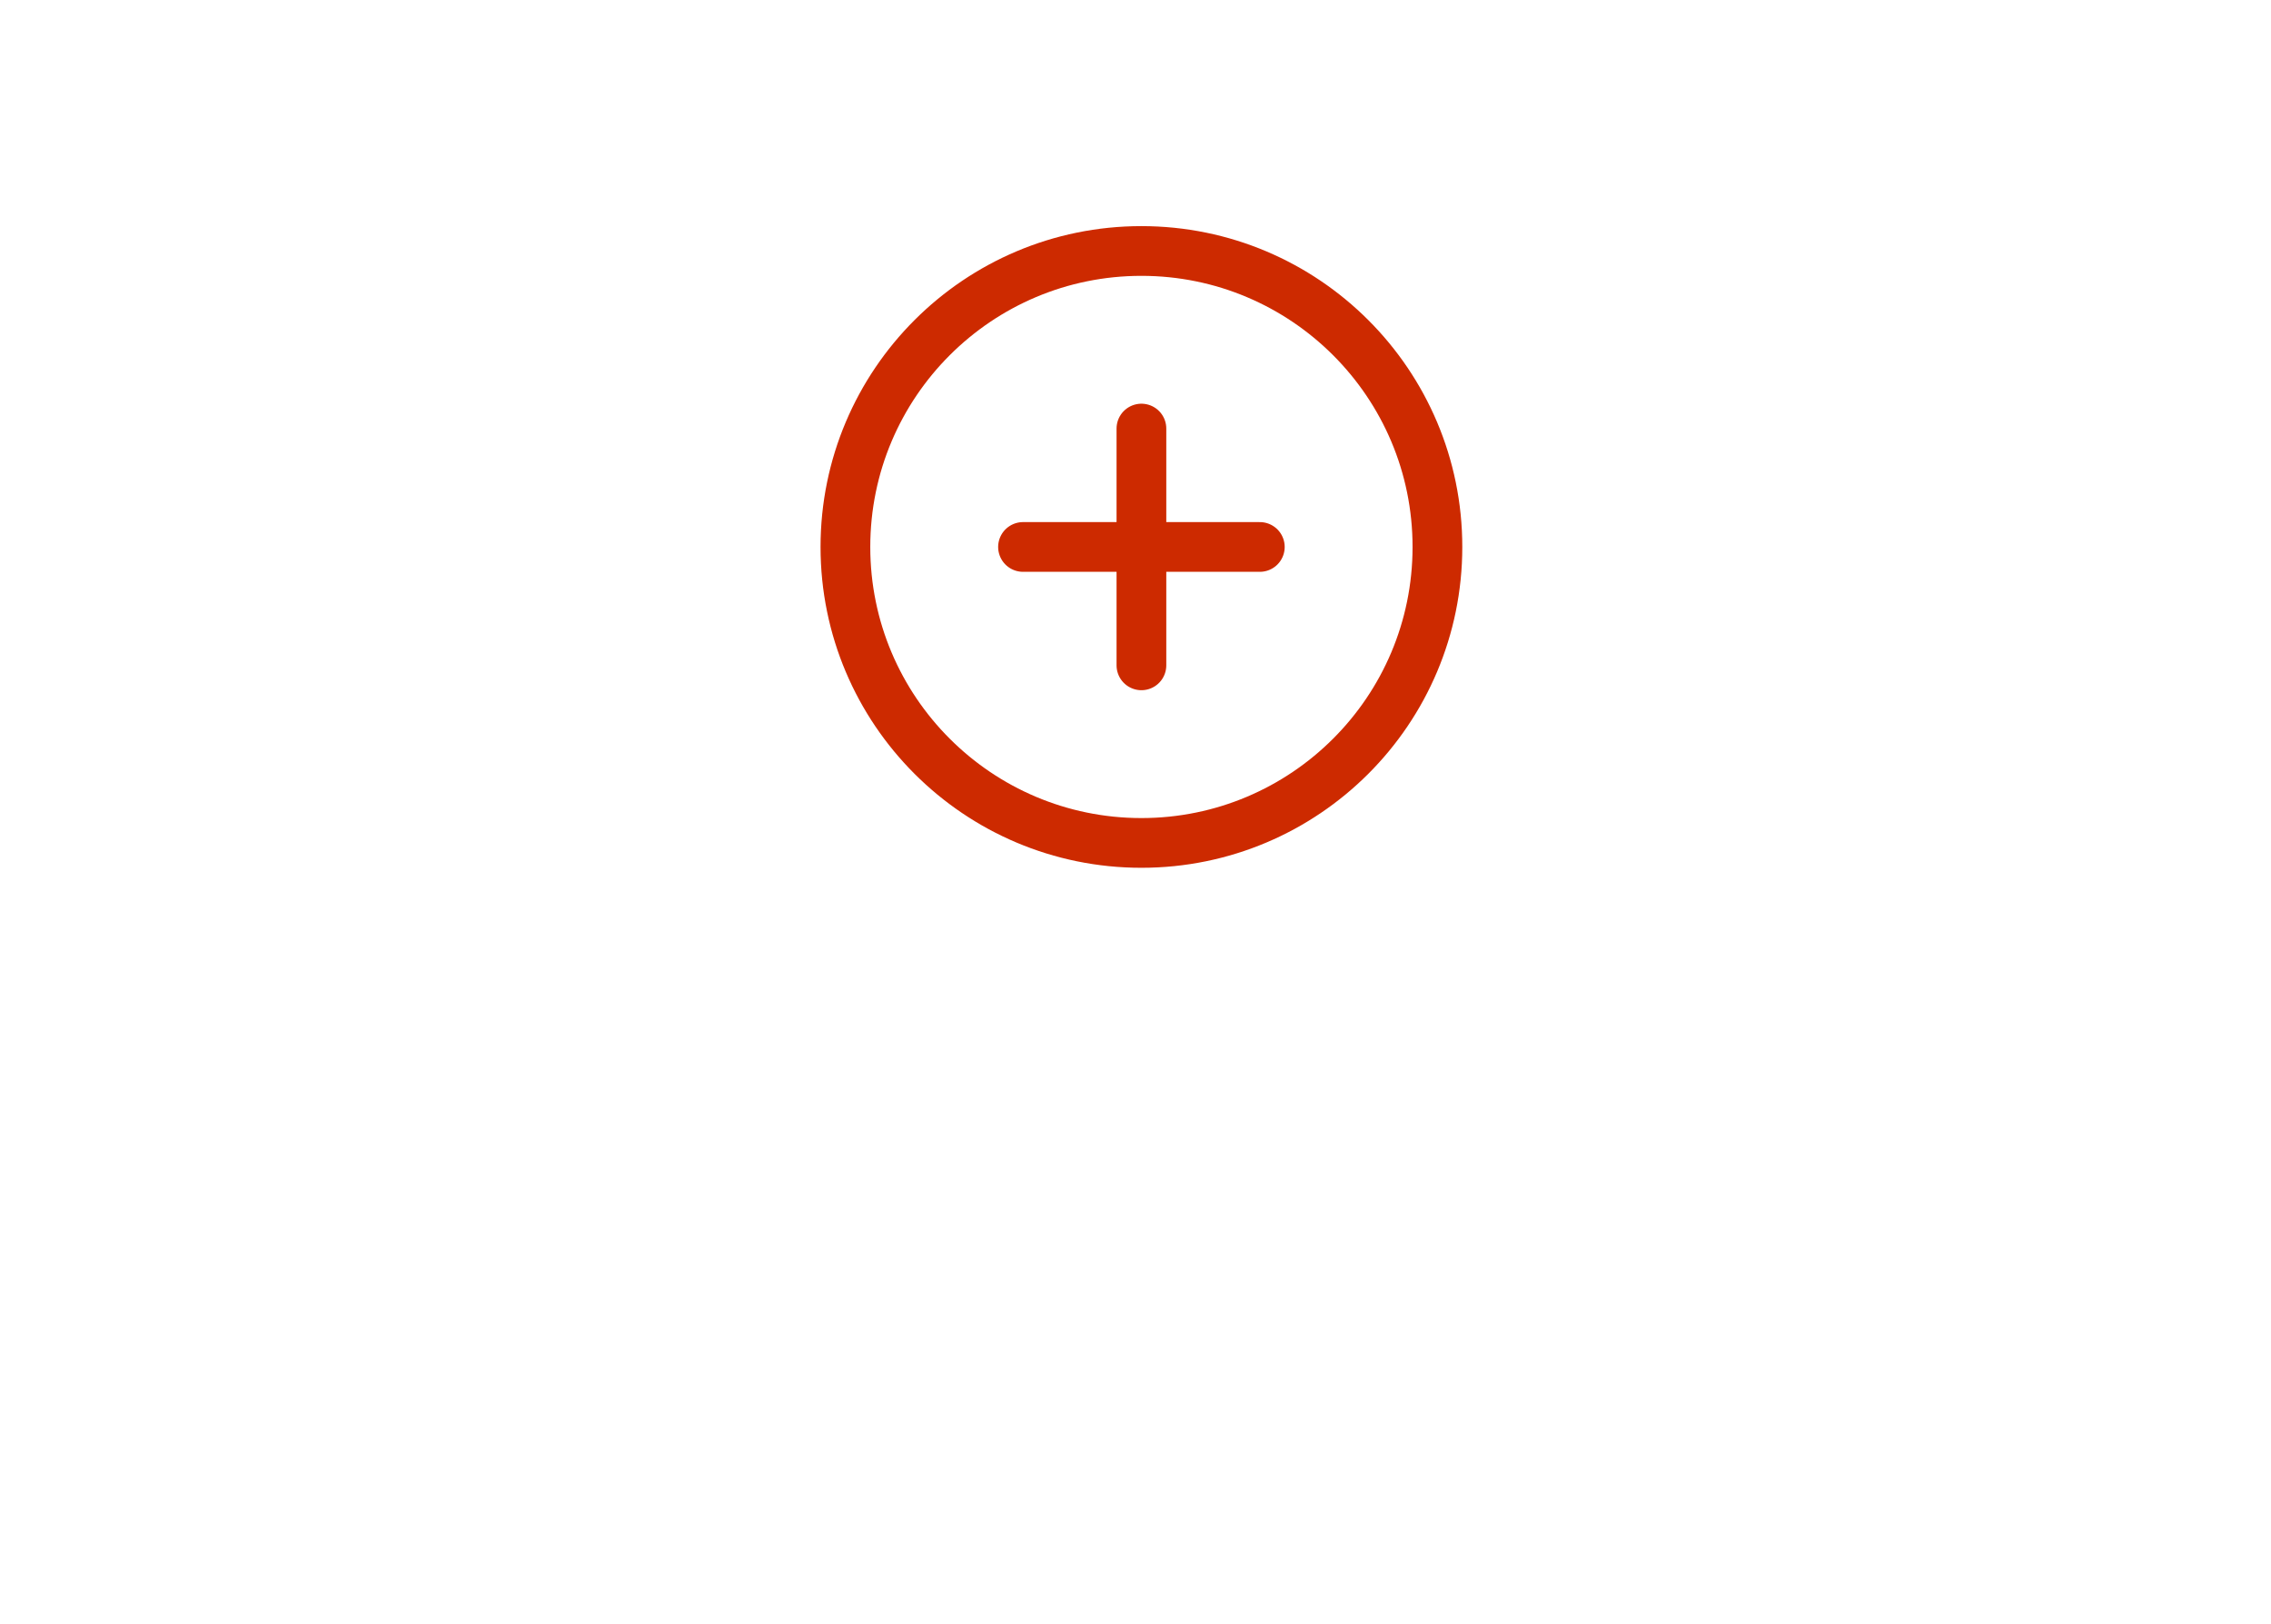 <svg class="svgIcons" width="137" height="98" viewBox="0 0 137 98" fill="none" xmlns="http://www.w3.org/2000/svg">
<g filter="url(#filter0_dd)">
<rect x="24" y="8" width="89" height="50" rx="5" fill="white"/>
<rect x="24.5" y="8.5" width="88" height="49" rx="4.5" stroke="white"/>
</g>
<path d="M68.857 25.857V40.143M61.714 33H76M86.714 33C86.714 42.862 78.719 50.857 68.857 50.857C58.995 50.857 51 42.862 51 33C51 23.138 58.995 15.143 68.857 15.143C78.719 15.143 86.714 23.138 86.714 33Z" stroke="#CD2A00" stroke-width="3" stroke-linecap="round" stroke-linejoin="round"/>
<defs>
<filter id="filter0_dd" x="0" y="0" width="137" height="98" filterUnits="userSpaceOnUse" color-interpolation-filters="sRGB">
<feFlood flood-opacity="0" result="BackgroundImageFix"/>
<feColorMatrix in="SourceAlpha" type="matrix" values="0 0 0 0 0 0 0 0 0 0 0 0 0 0 0 0 0 0 127 0"/>
<feOffset dy="16"/>
<feGaussianBlur stdDeviation="12"/>
<feColorMatrix type="matrix" values="0 0 0 0 0.196 0 0 0 0 0.196 0 0 0 0 0.279 0 0 0 0.08 0"/>
<feBlend mode="multiply" in2="BackgroundImageFix" result="effect1_dropShadow"/>
<feColorMatrix in="SourceAlpha" type="matrix" values="0 0 0 0 0 0 0 0 0 0 0 0 0 0 0 0 0 0 127 0"/>
<feOffset dy="12"/>
<feGaussianBlur stdDeviation="6"/>
<feColorMatrix type="matrix" values="0 0 0 0 0.196 0 0 0 0 0.196 0 0 0 0 0.279 0 0 0 0.08 0"/>
<feBlend mode="multiply" in2="effect1_dropShadow" result="effect2_dropShadow"/>
<feBlend mode="normal" in="SourceGraphic" in2="effect2_dropShadow" result="shape"/>
</filter>
</defs>
</svg>
